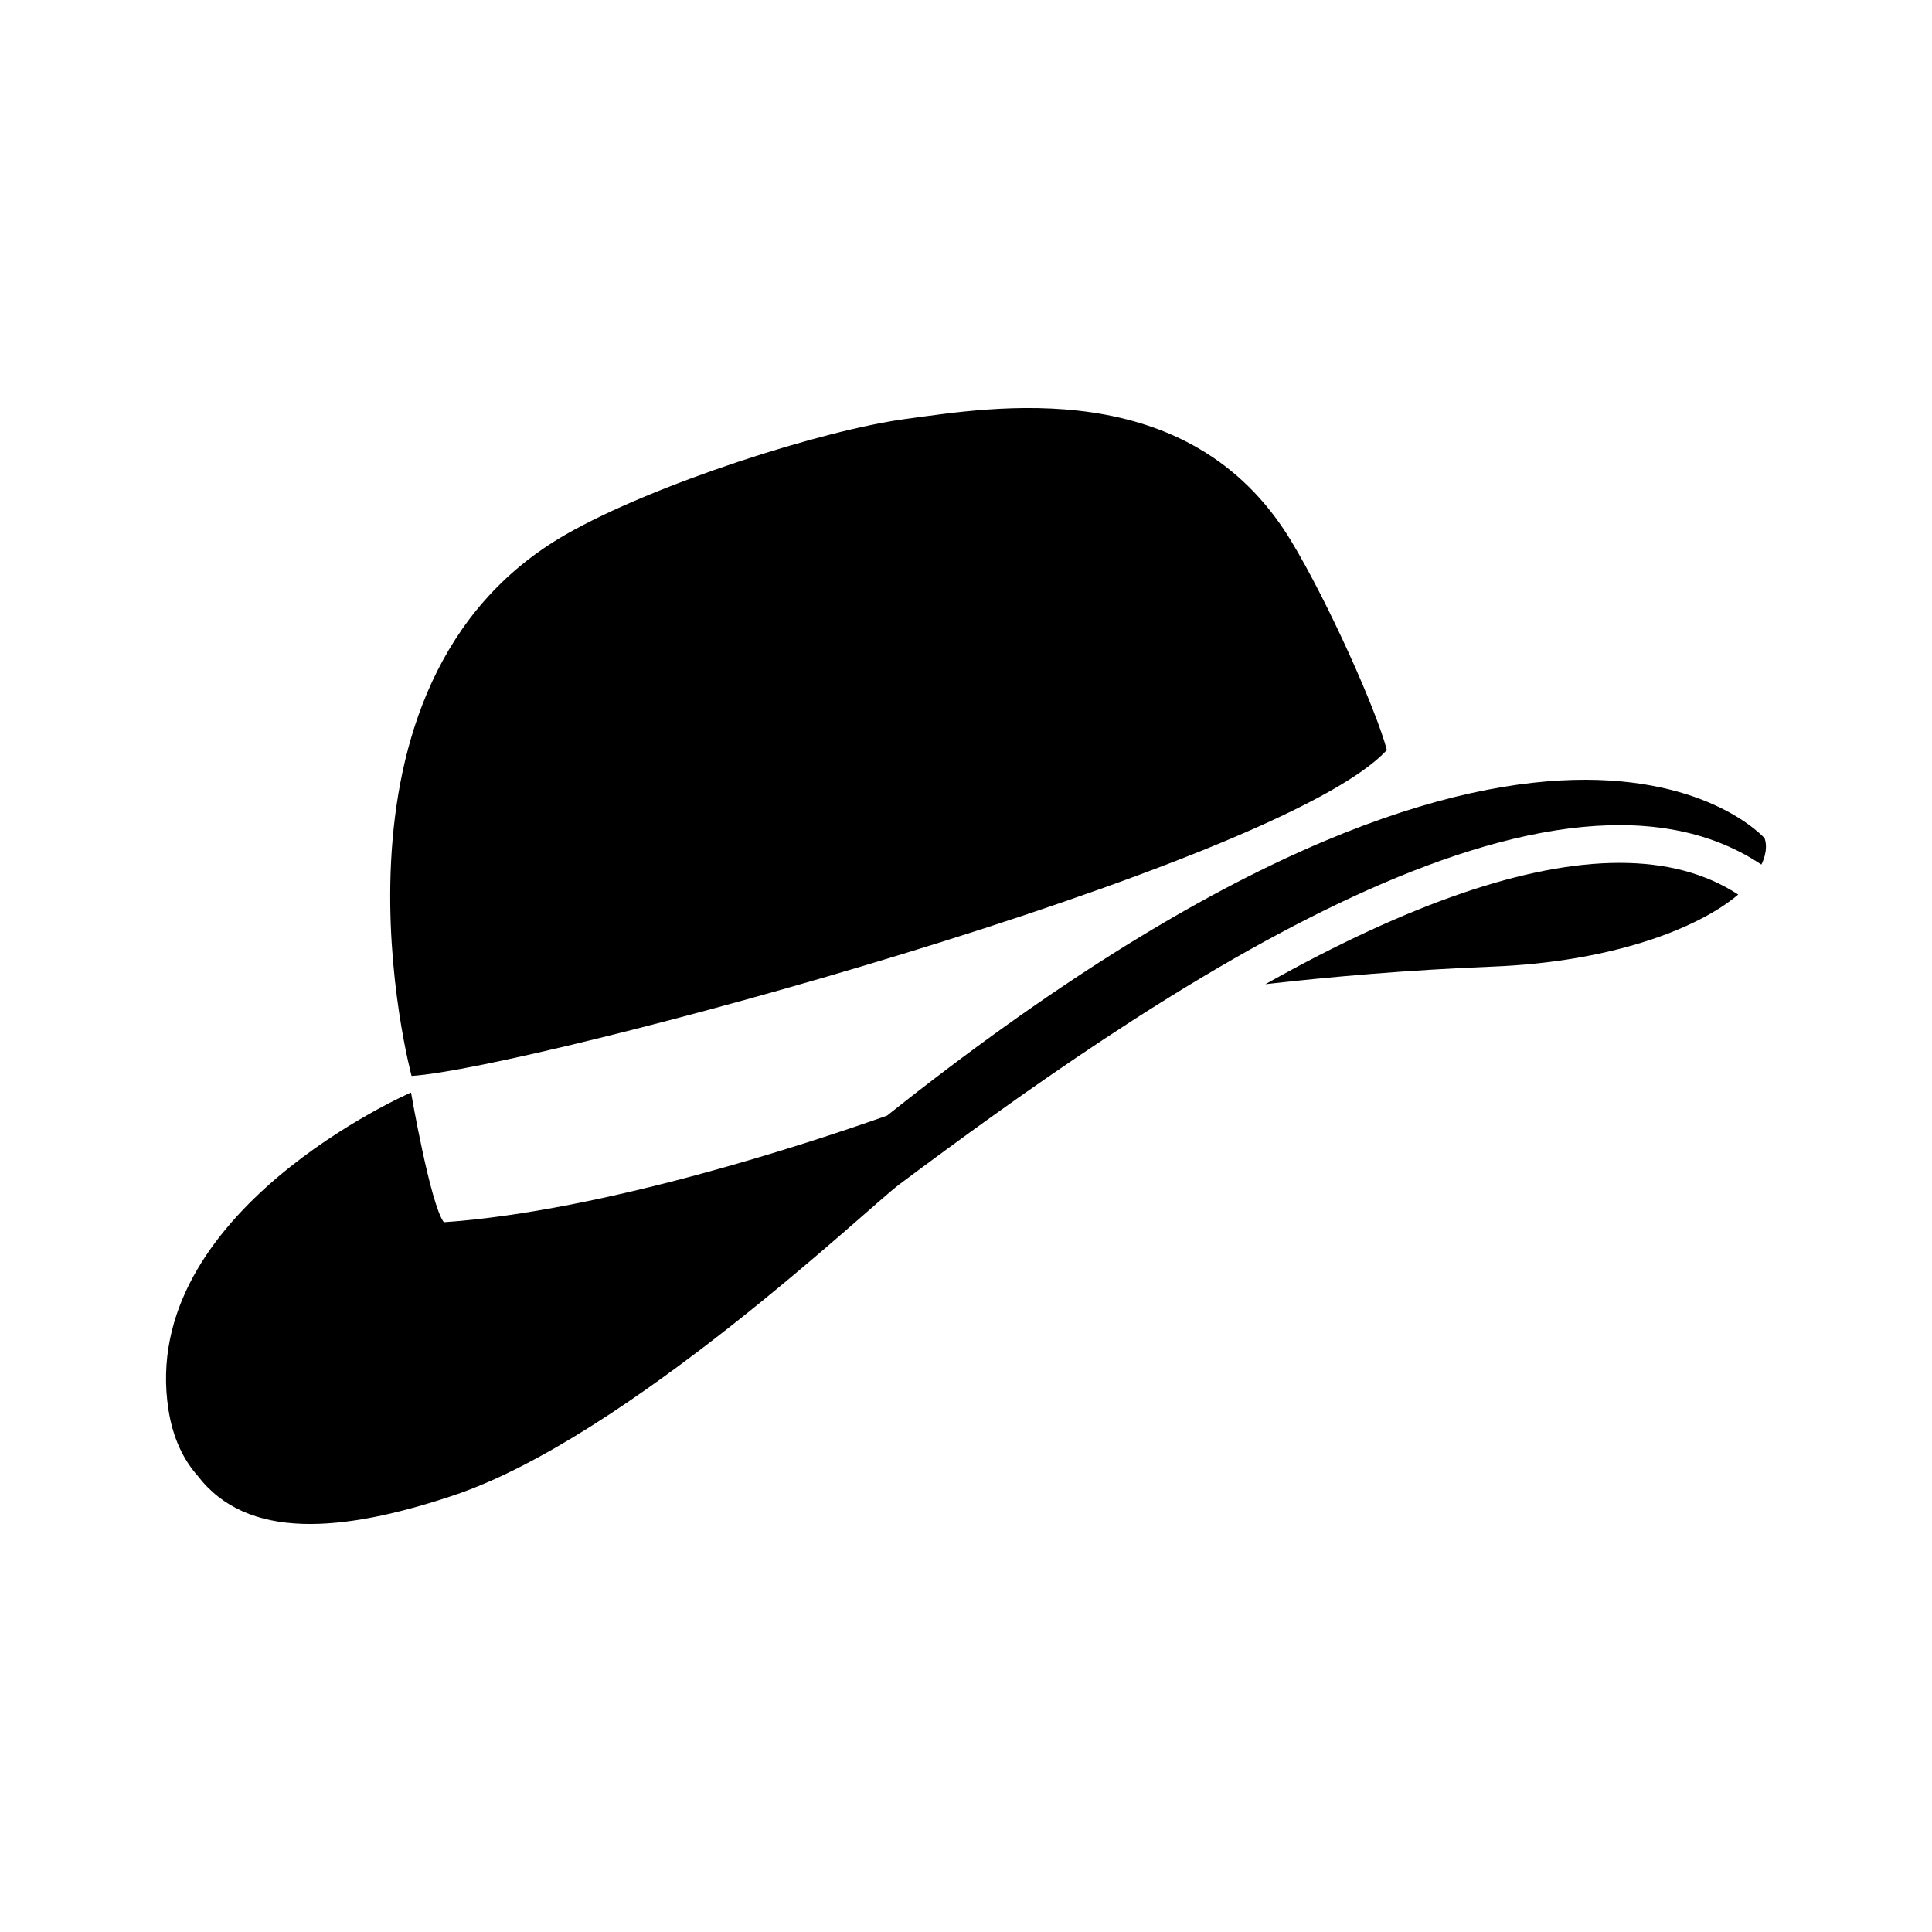 <svg xmlns="http://www.w3.org/2000/svg" viewBox="0 0 512 512"><path d="M367.53 198.763c-2.71-10.429-15.554-39.237-25.428-55.516-27.01-44.558-79.553-35.207-101.86-32.25-22.303 2.96-67.134 17.381-90.206 30.594-69.088 39.572-40.96 143.543-40.96 143.543 31.288-1.985 230.234-55.595 258.454-86.371zM429.157 228.667c-24.243 0-55.735 10.778-93.602 32.035-.067.037-.132.076-.198.113 17.056-1.943 37.65-3.76 60.208-4.655 31.595-1.249 54.548-10.125 65.08-19.096-8.717-5.643-19.023-8.397-31.488-8.397z"/><path d="M467.62 222.118s-57.75-65.658-232.539 73.53c-20.855 7.376-75.161 25.326-117.465 28.252-3.572-4.74-8.688-34.376-8.688-34.376s-72.55 31.534-64.27 84.144c1.208 7.688 4.079 13.305 7.73 17.433 13.056 17.06 38.008 15.158 67.755 5.211 46.113-15.422 110.087-76.399 118.144-82.408 63.121-47.111 171.074-123.131 228.498-84.78-.002 0 2.038-3.742.836-7.006z"/></svg>